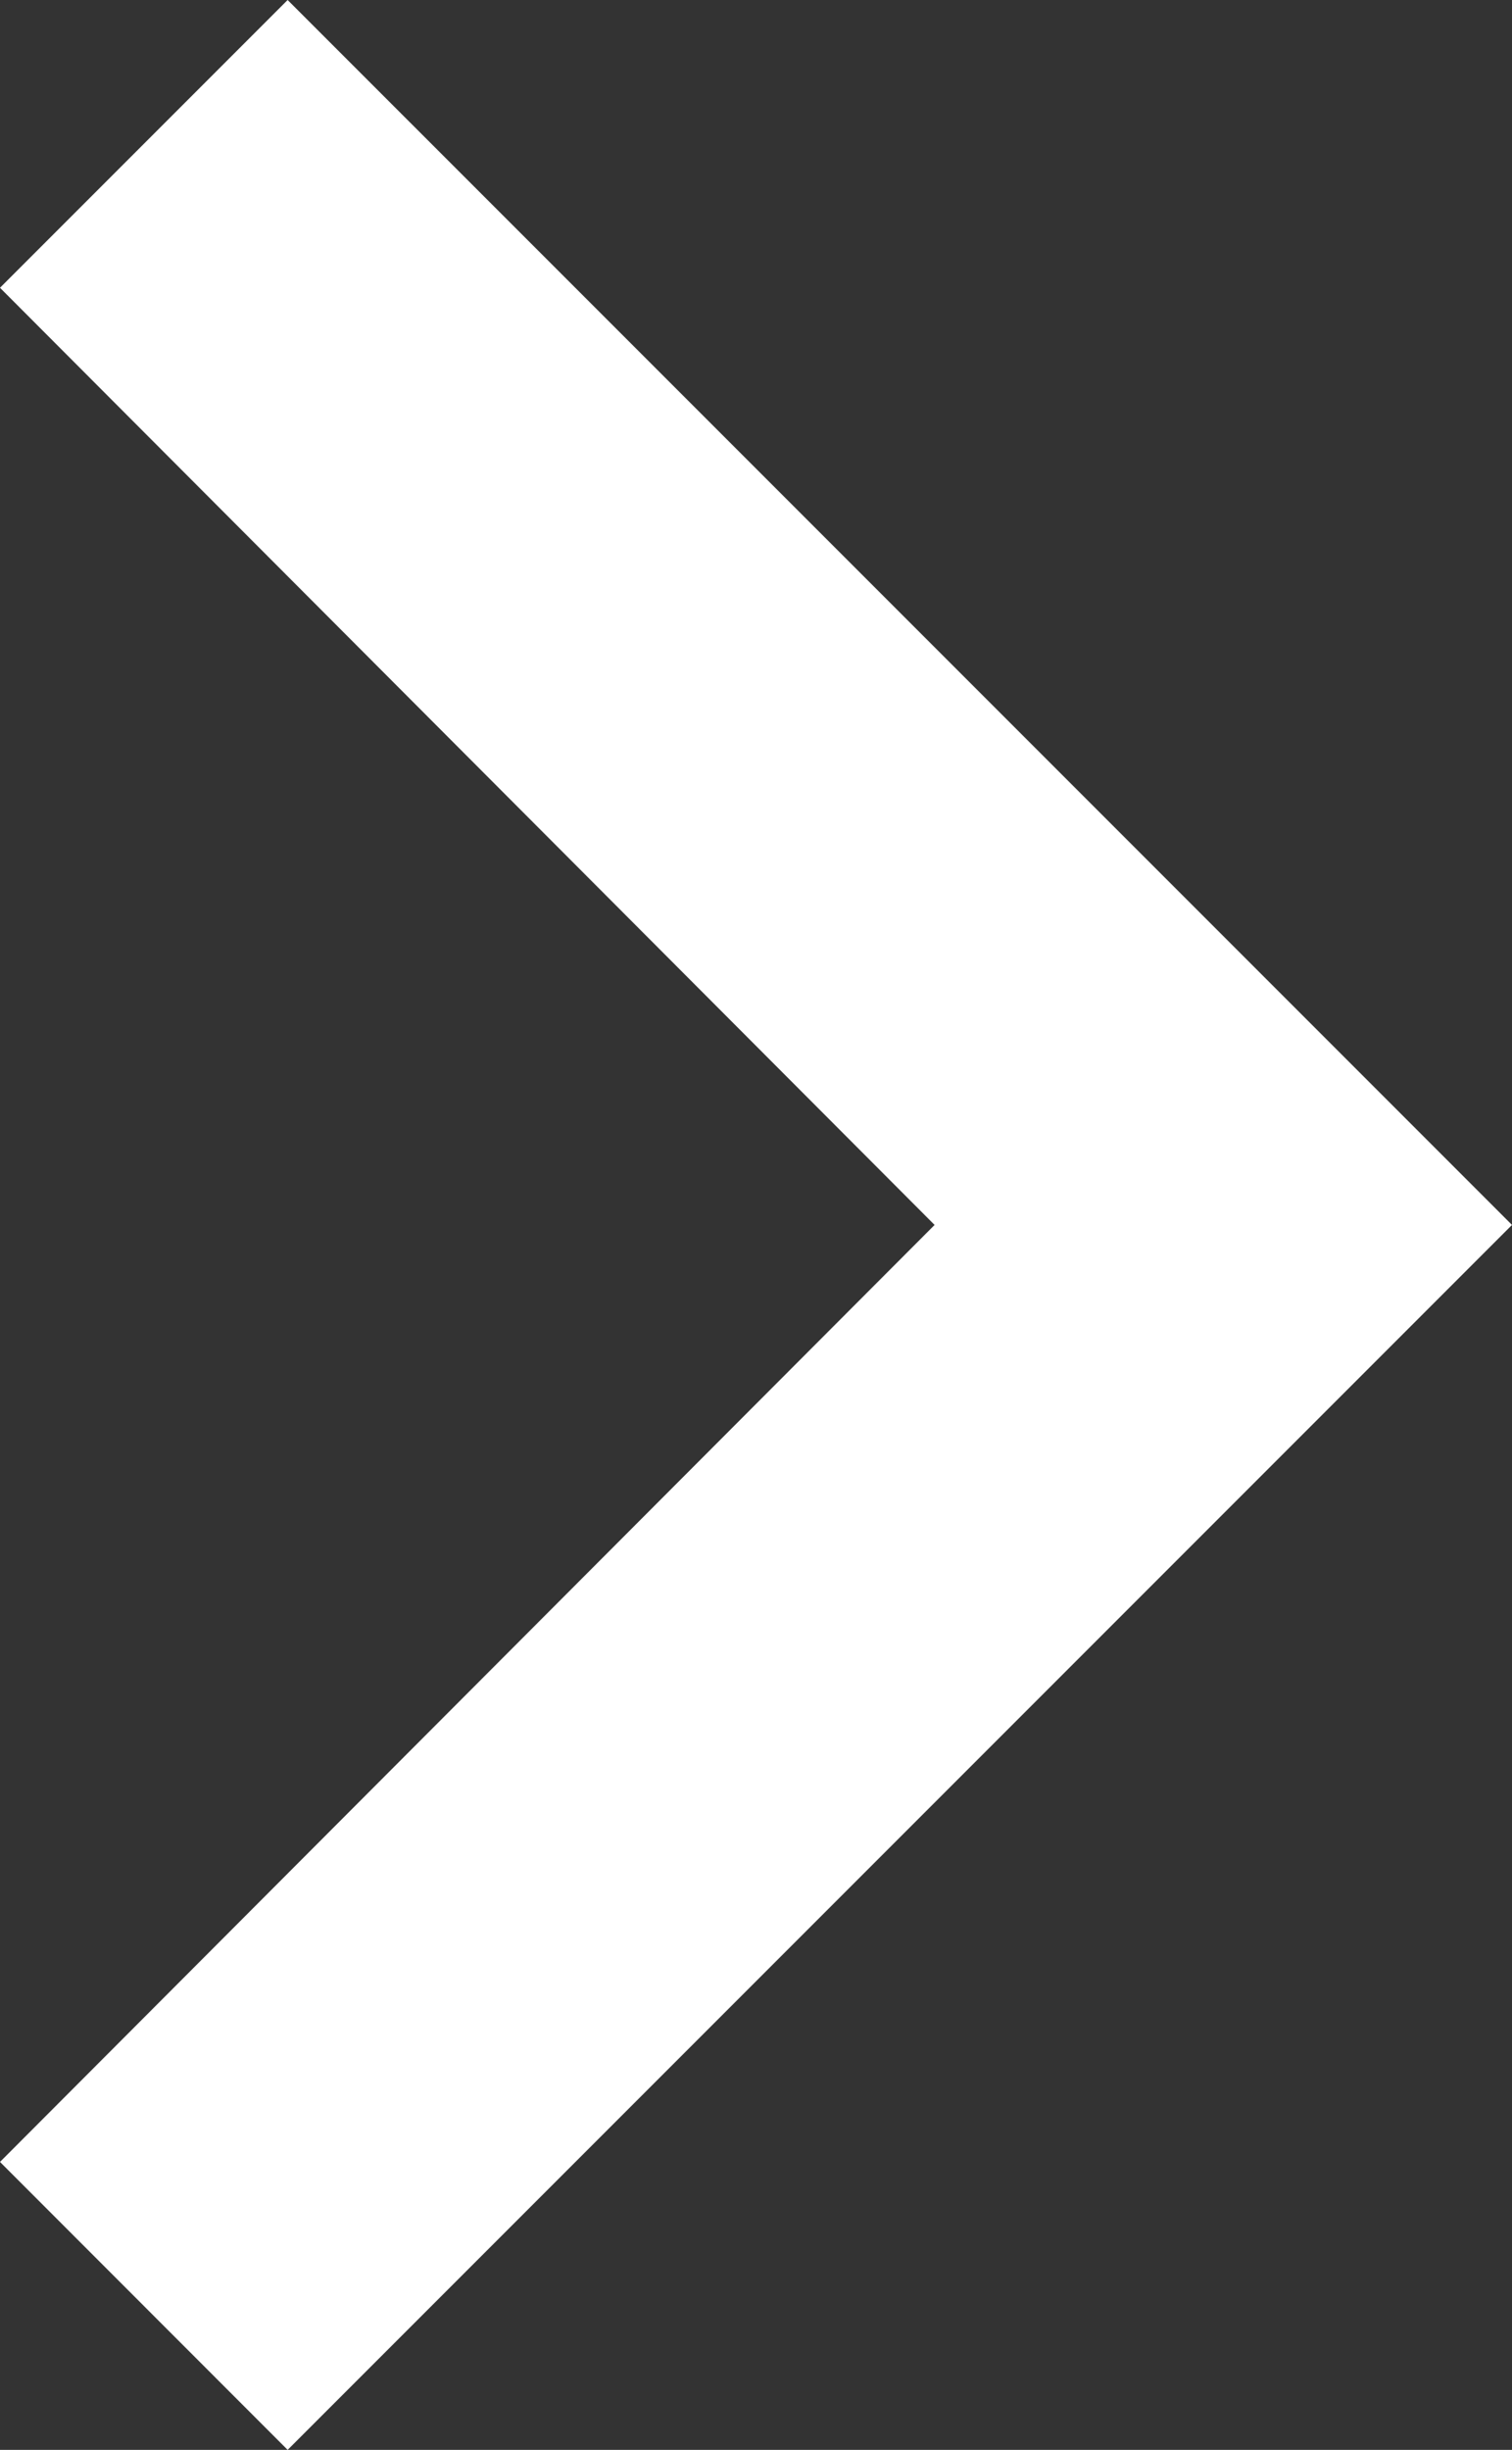 <svg xmlns="http://www.w3.org/2000/svg" viewBox="767 -426 9.262 15">
  <rect x="767" y="-426" width="9.262" height="15" fill="#333333" stroke="none"/>
  <defs>
    <style>
      .cls-1 {
        fill: #fff;
      }
    </style>
  </defs>
  <path id="ic_chevron_right_24px" class="cls-1" d="M10.352,6,8.59,7.762,14.315,13.5,8.59,19.237,10.352,21l7.5-7.5Z" transform="translate(758.41 -432)"/>
</svg>

